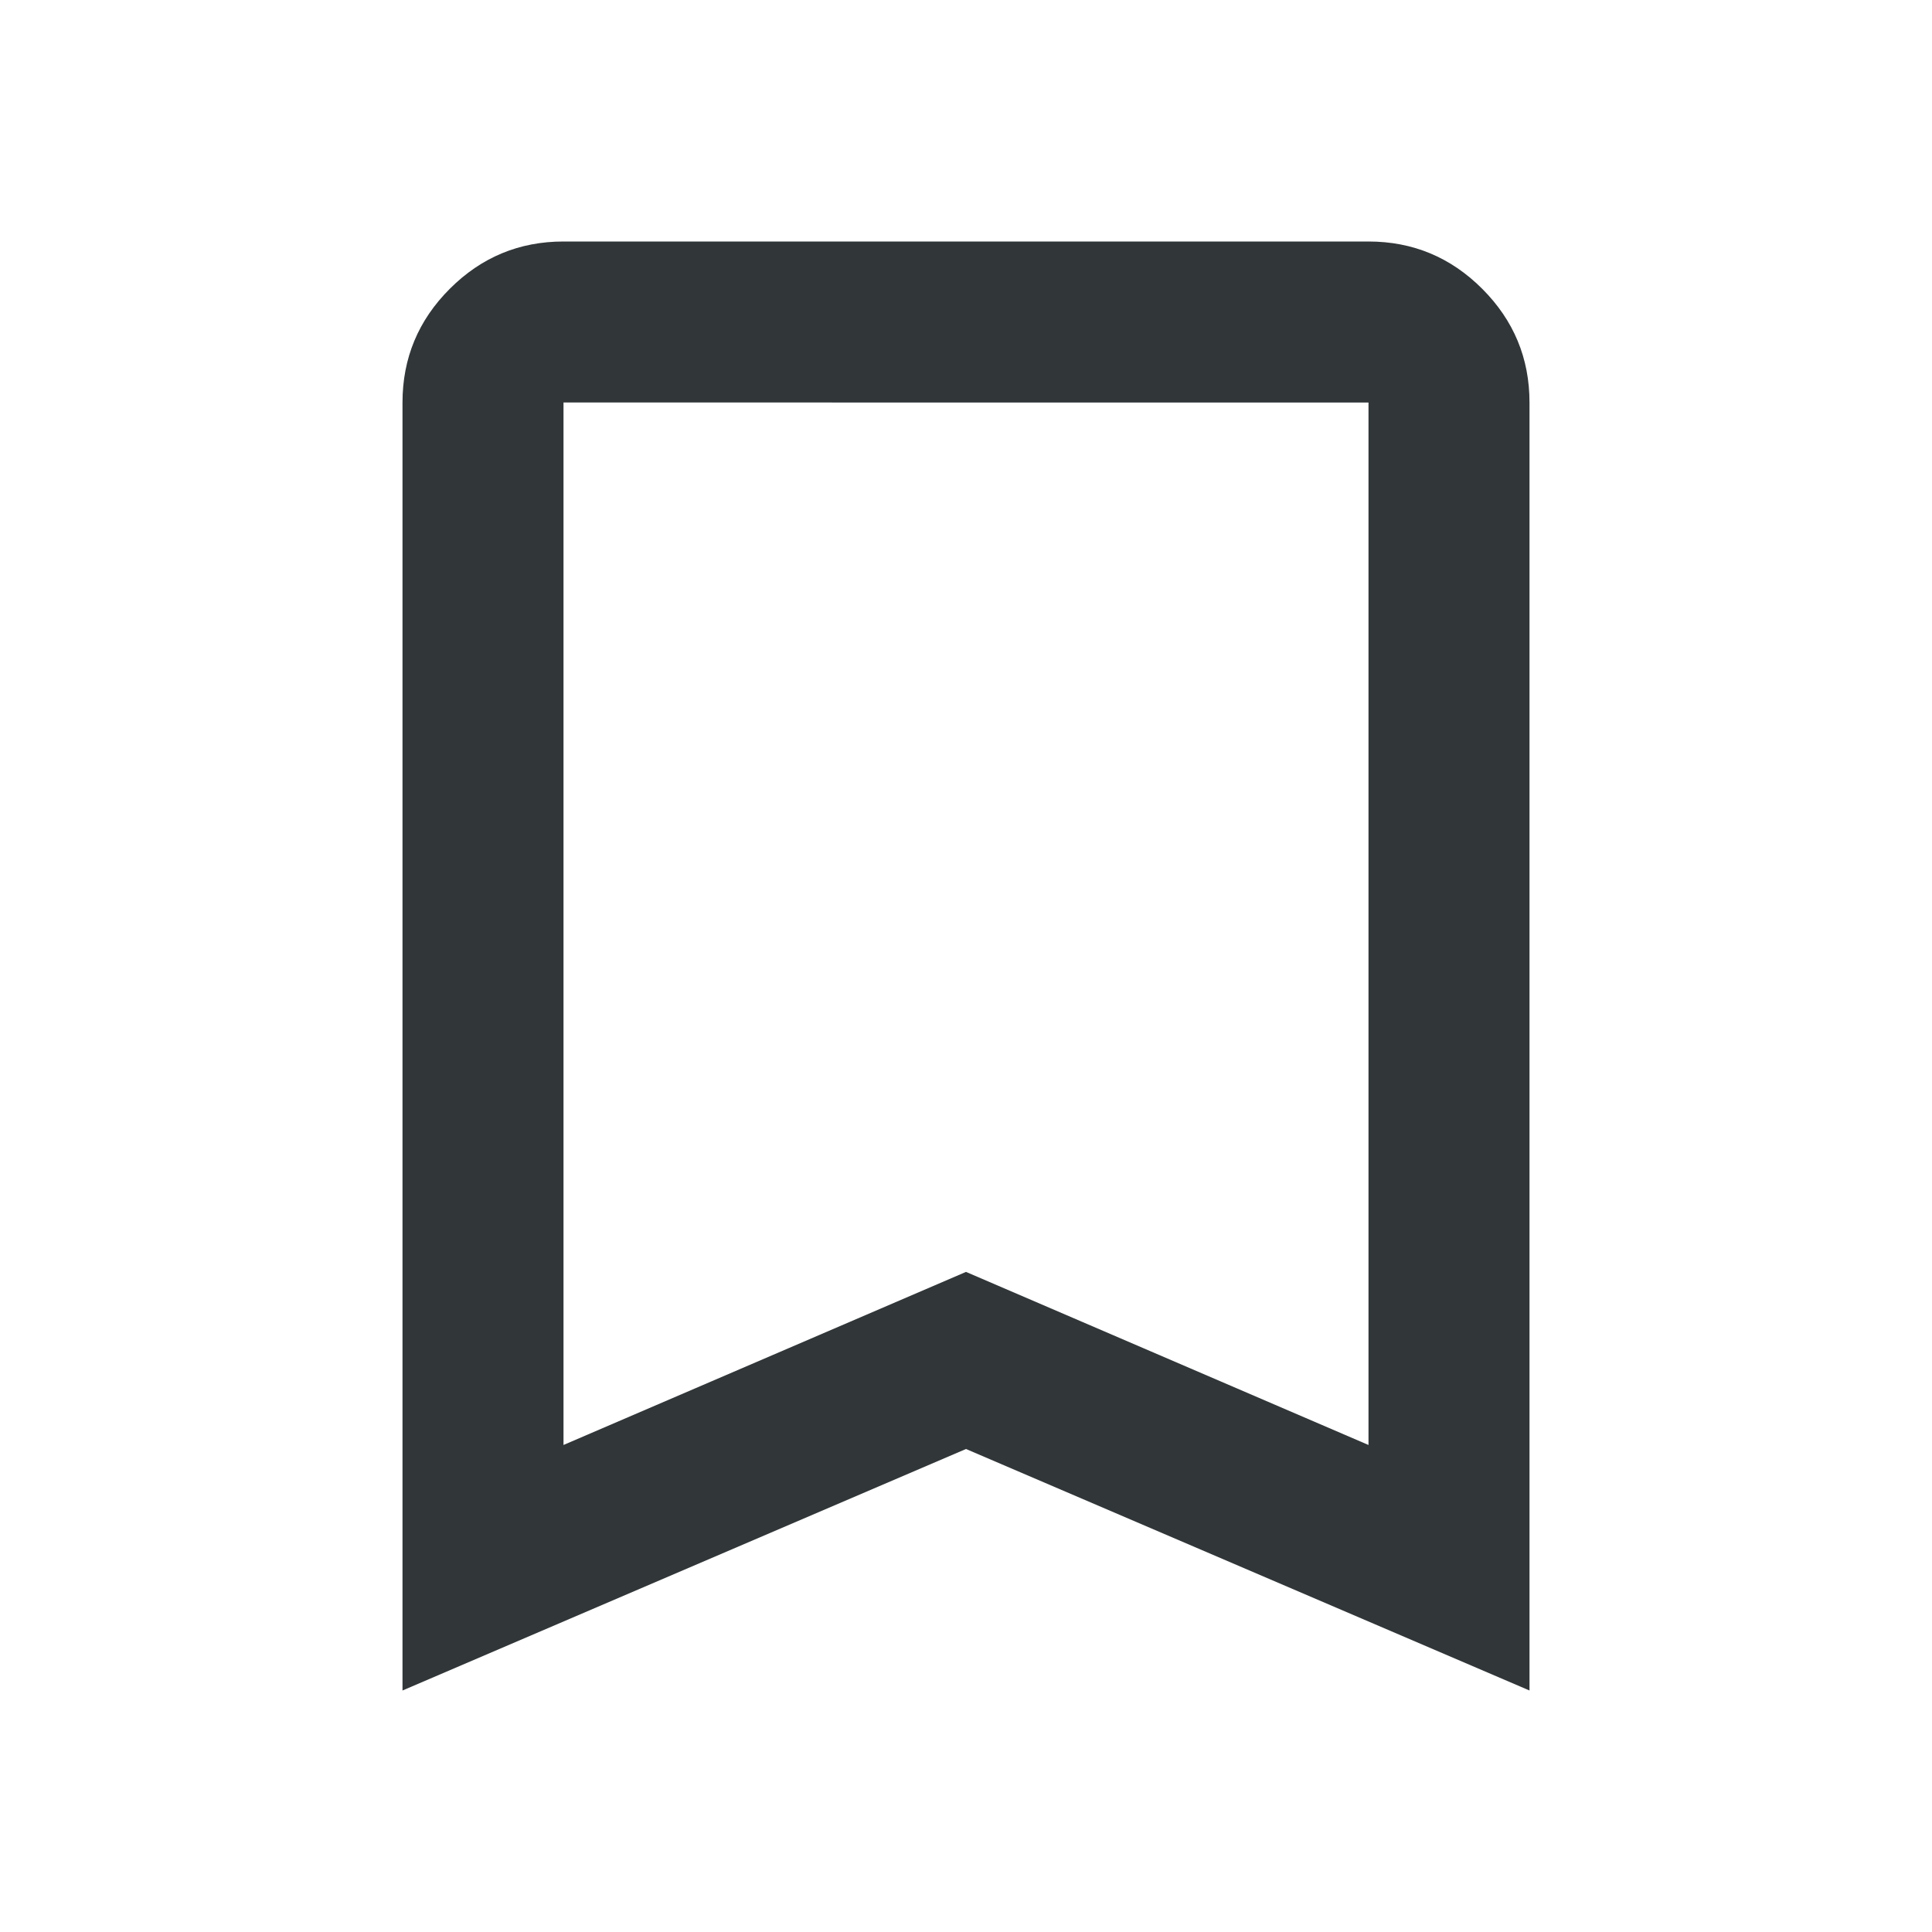 <svg xmlns="http://www.w3.org/2000/svg" height="24px" viewBox="0 -960 960 960" width="24px" fill="#313638"><path d="M200-120v-640q0-33 23.5-56.5T280-840h400q33 0 56.5 23.5T760-760v640L480-240 200-120Zm80-122 200-86 200 86v-518H280v518Zm0-518h400-400Z"/></svg>